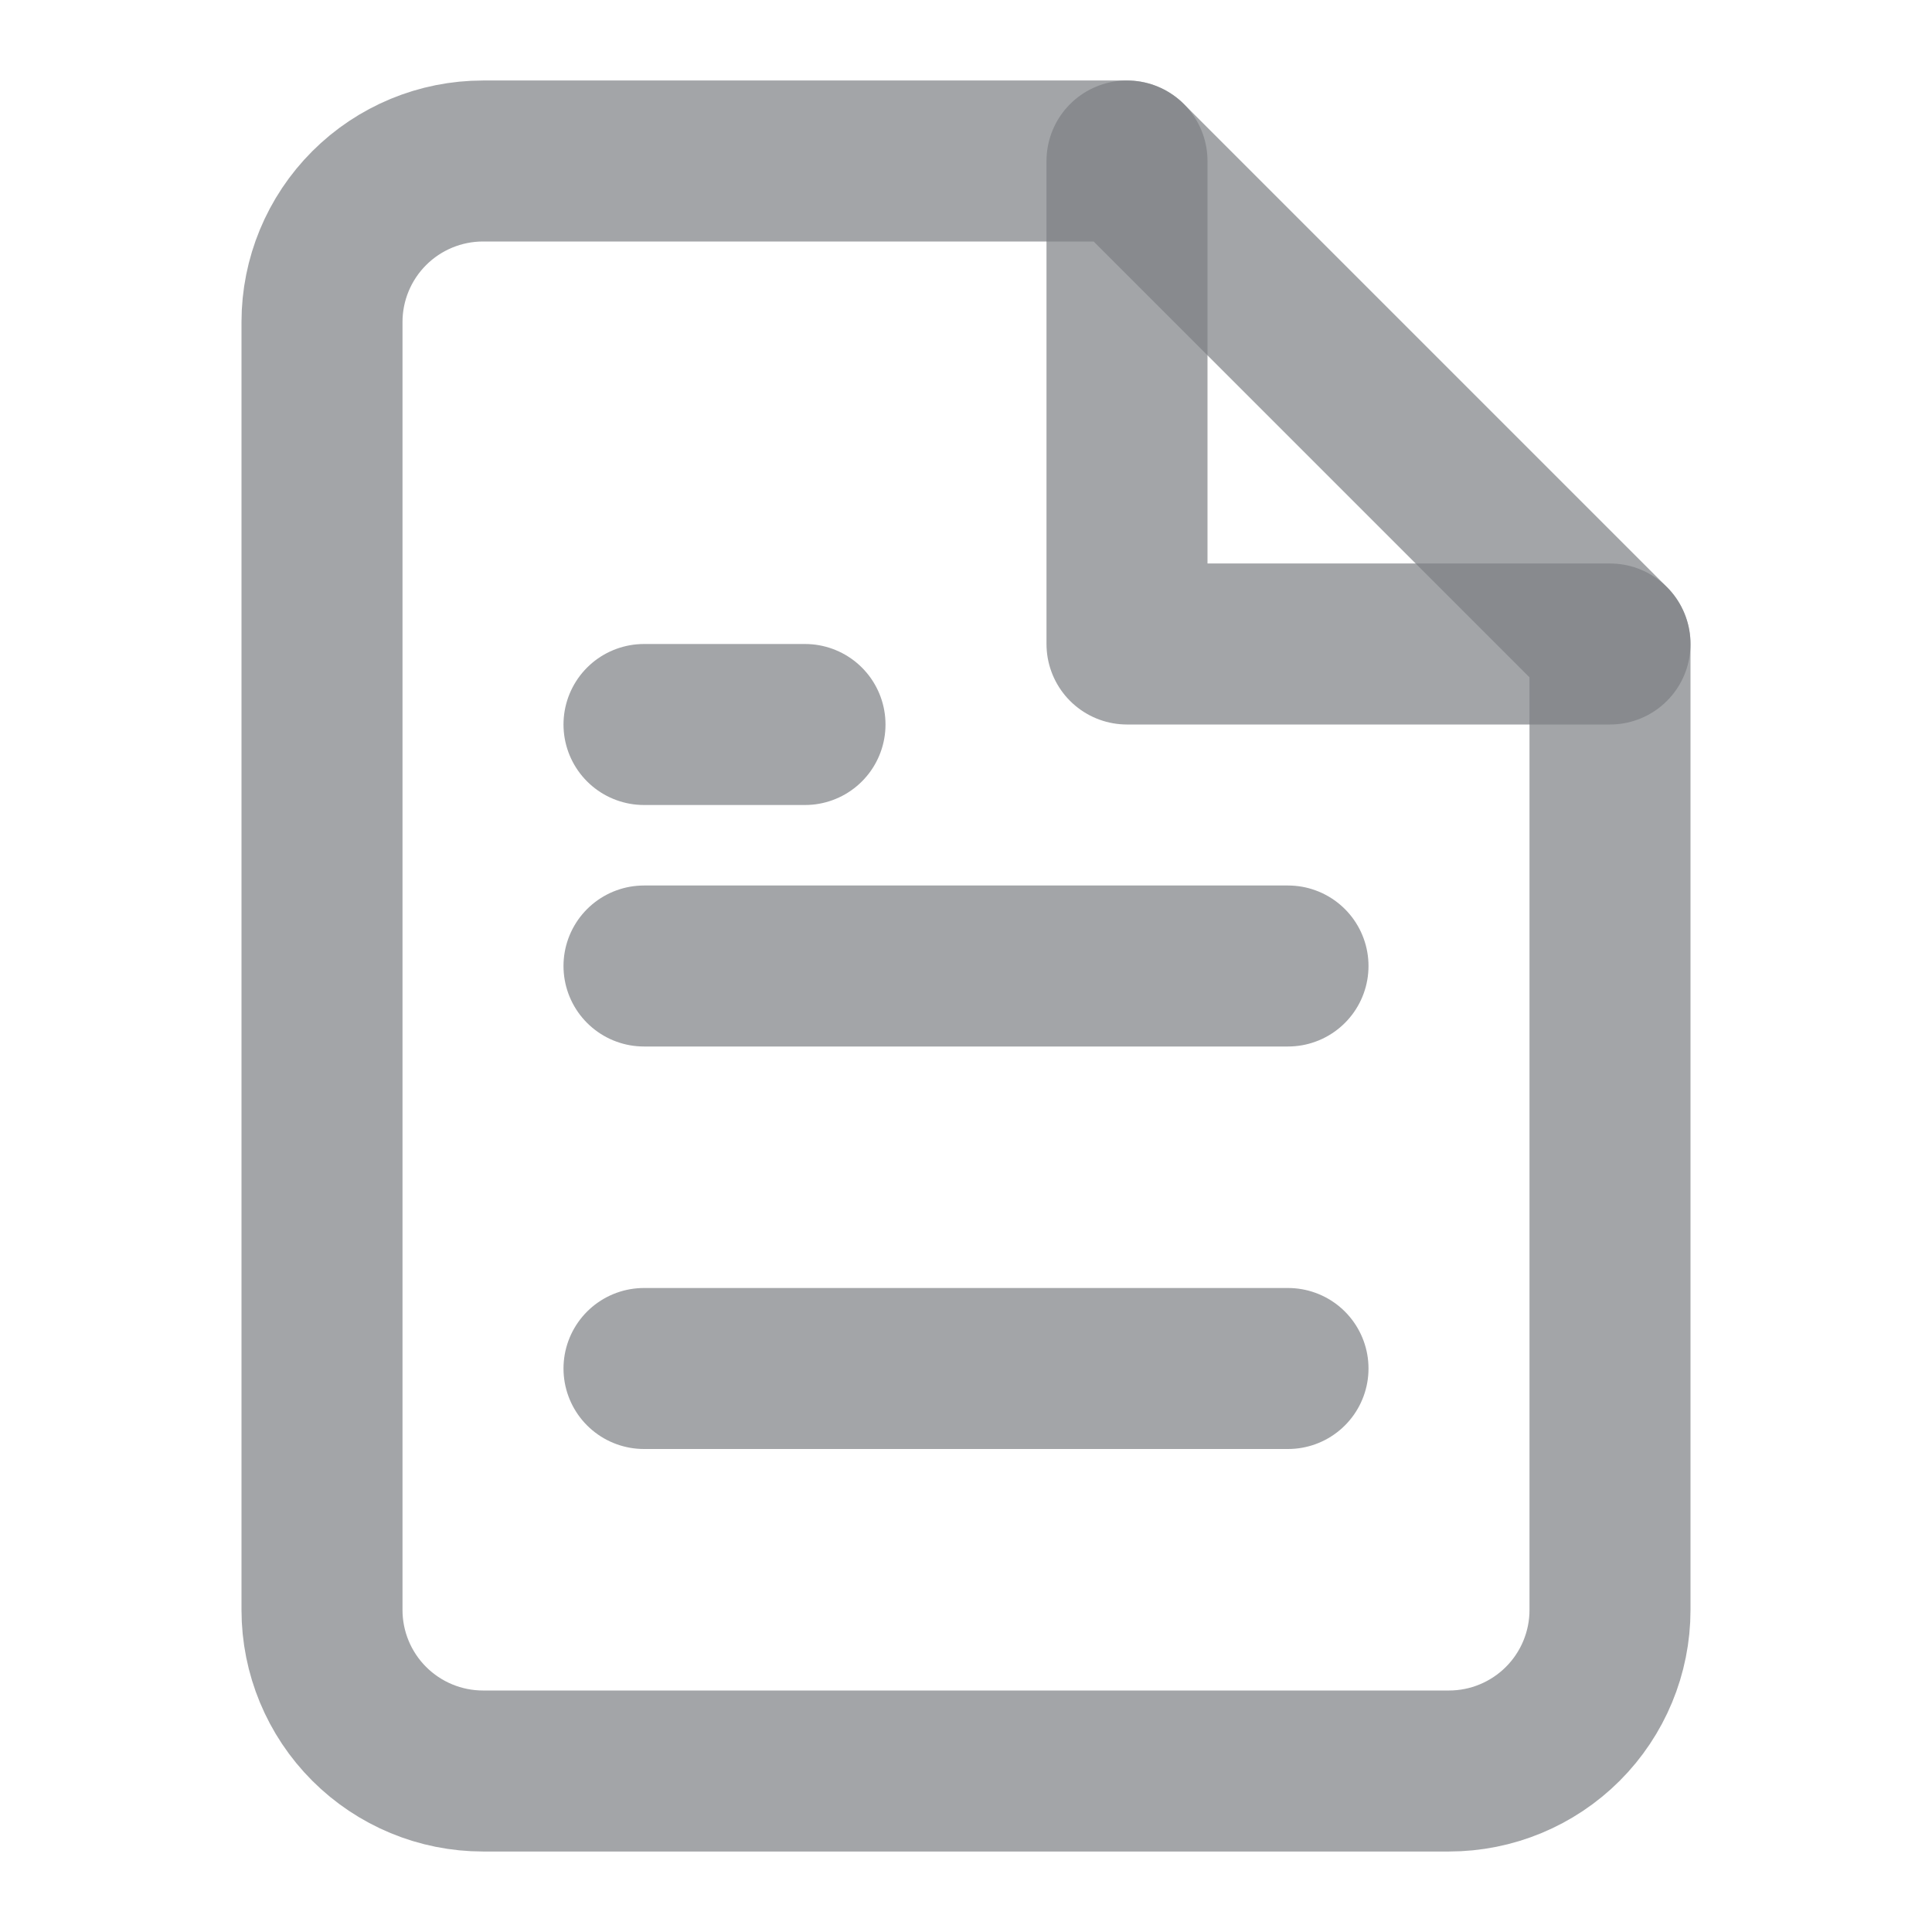 <svg width="24" height="24" viewBox="0 0 24 24" fill="none" xmlns="http://www.w3.org/2000/svg">
<path d="M14 2H6C5.47 2 4.961 2.211 4.586 2.586C4.211 2.961 4 3.47 4 4V20C4 20.53 4.211 21.039 4.586 21.414C4.961 21.789 5.47 22 6 22H18C18.53 22 19.039 21.789 19.414 21.414C19.789 21.039 20 20.53 20 20V8L14 2Z" stroke="#7D7F83" stroke-opacity="0.7" stroke-width="2" stroke-linecap="round" stroke-linejoin="round"/>
<path d="M14 2V8H20" stroke="#7D7F83" stroke-opacity="0.7" stroke-width="2" stroke-linecap="round" stroke-linejoin="round"/>
<path d="M16 12H8" stroke="#7D7F83" stroke-opacity="0.7" stroke-width="2" stroke-linecap="round" stroke-linejoin="round"/>
<path d="M16 17H8" stroke="#7D7F83" stroke-opacity="0.7" stroke-width="2" stroke-linecap="round" stroke-linejoin="round"/>
<path d="M10 9H9H8" stroke="#7D7F83" stroke-opacity="0.7" stroke-width="2" stroke-linecap="round" stroke-linejoin="round"/>
</svg>
